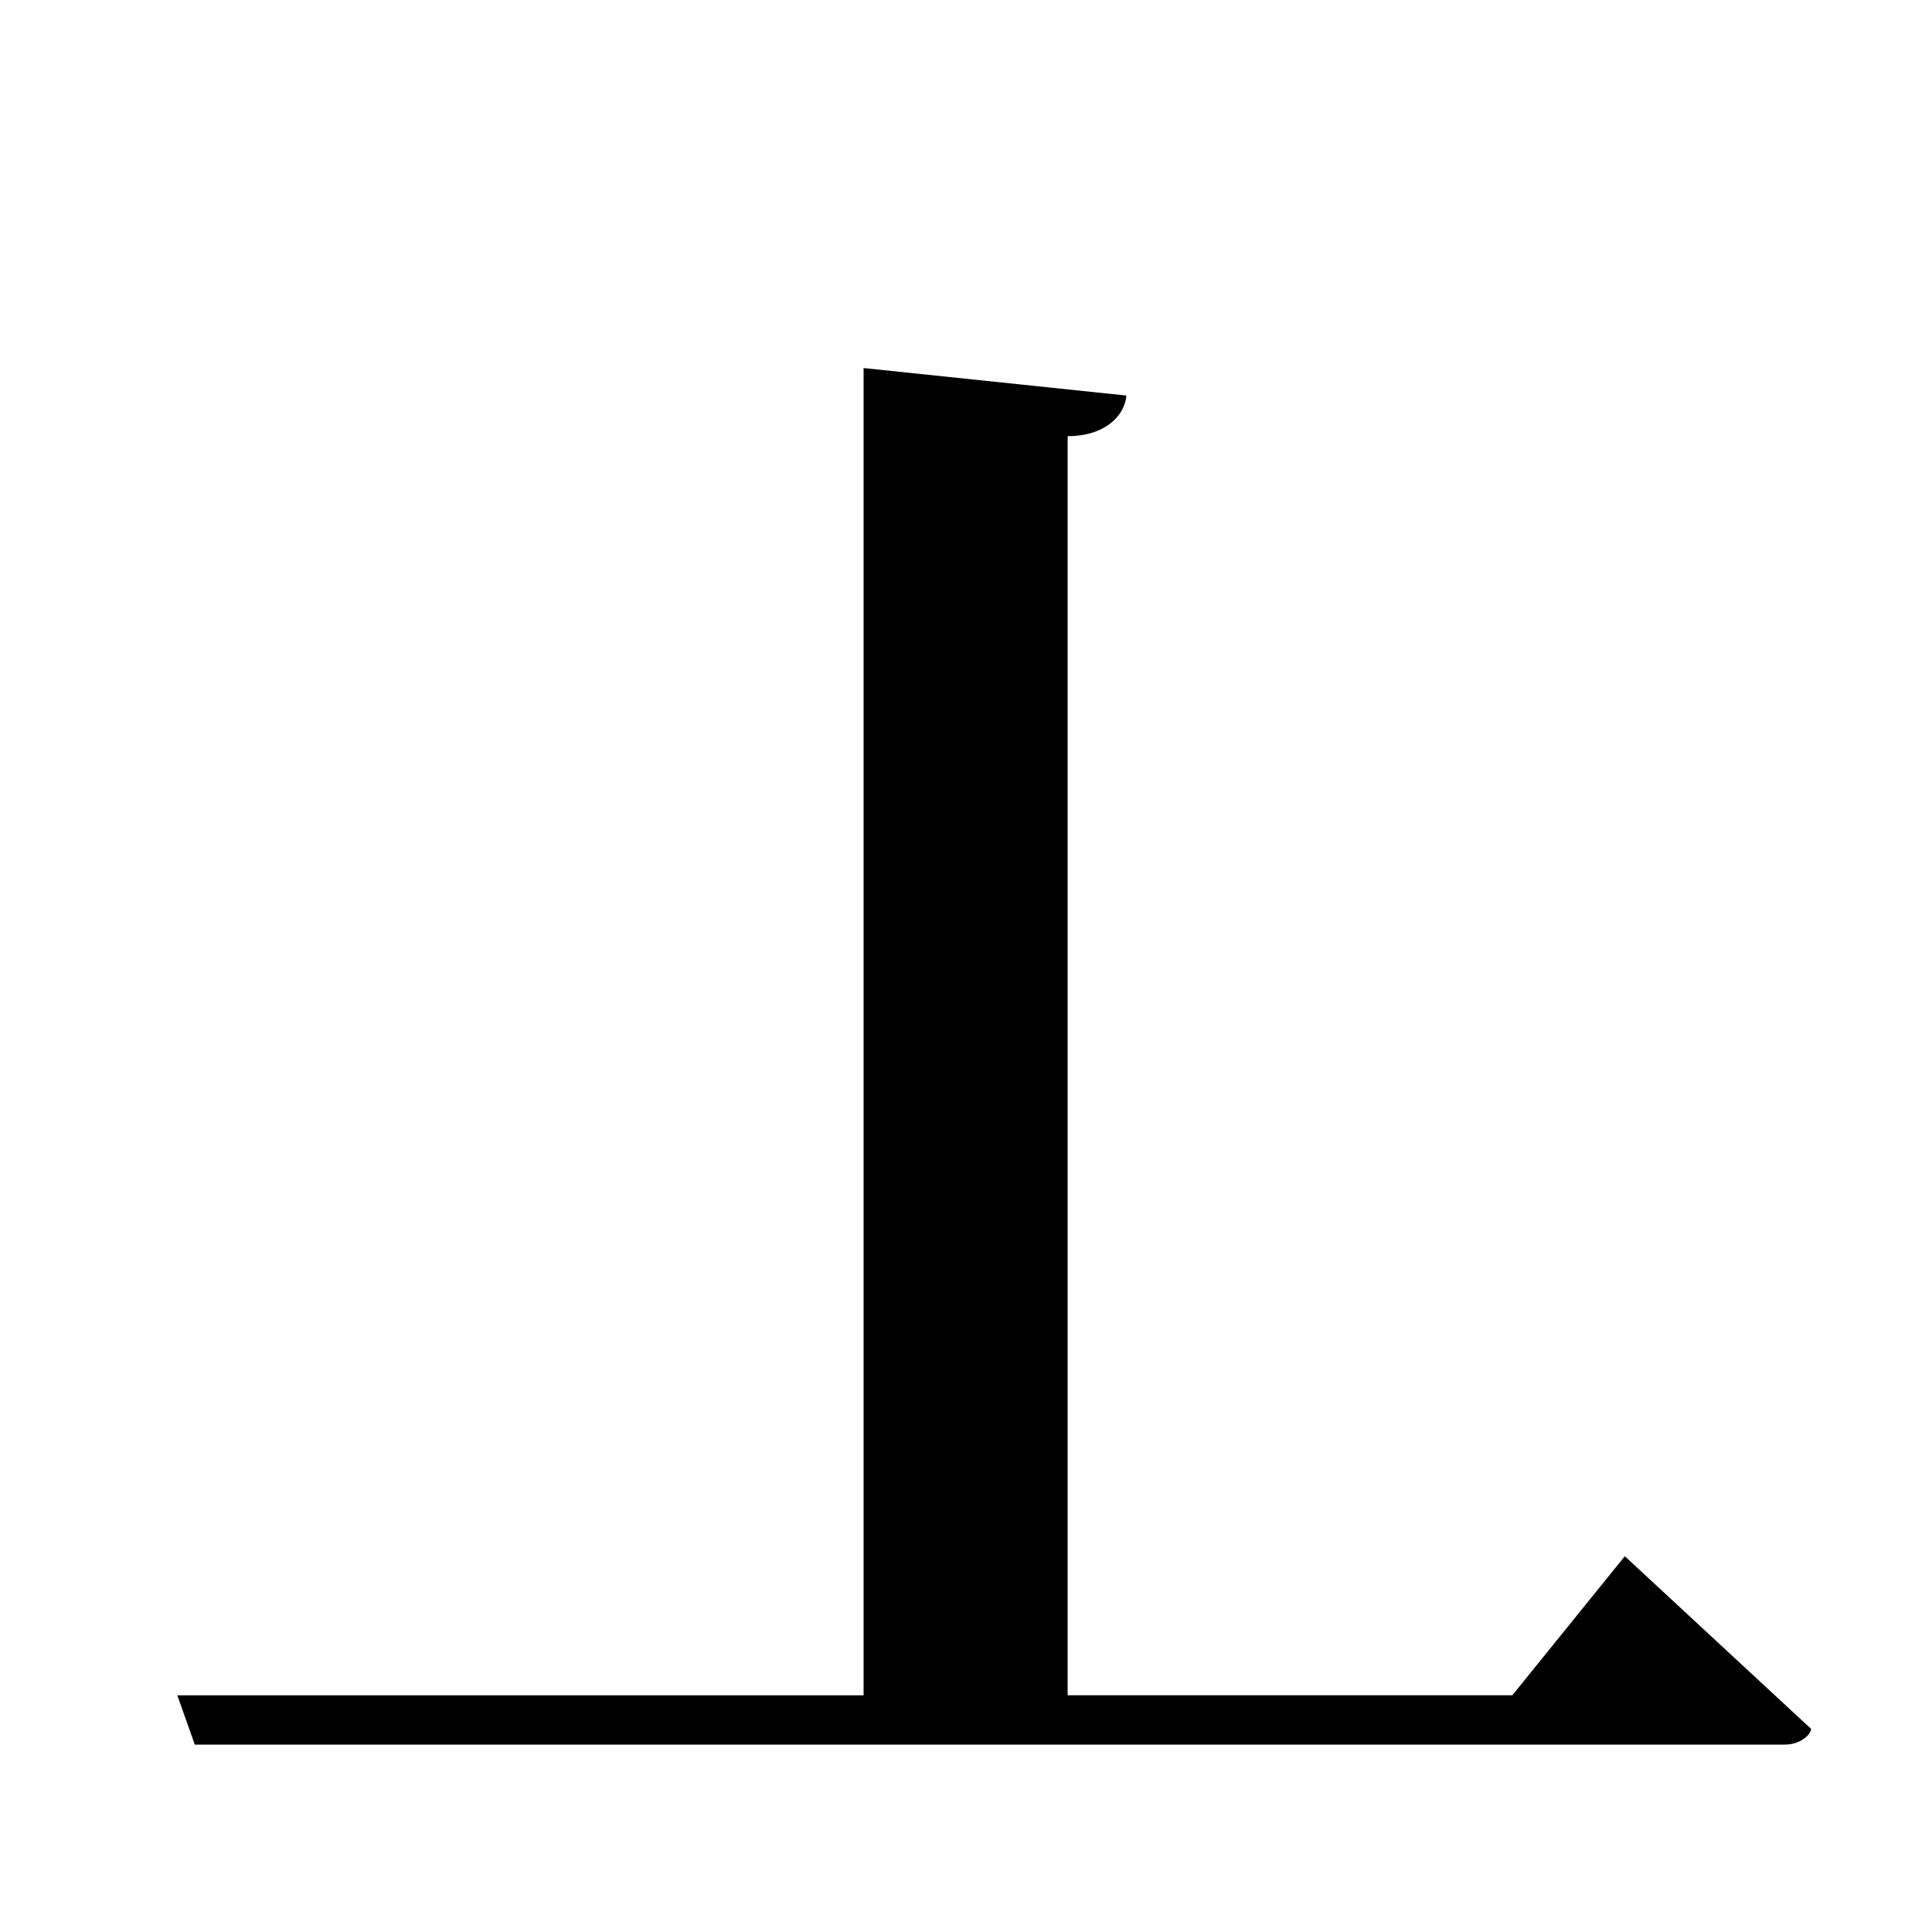 <?xml version="1.0" encoding="UTF-8" standalone="no"?>
<svg viewBox="0 0 2000 2000" version="1.1" xmlns="http://www.w3.org/2000/svg" xmlns:sodipodi="http://sodipodi.sourceforge.net/DTD/sodipodi-0.dtd">
	
      <path id="path3526" d="m 201.64,1806 h 1645.99 c 16.85,0 27.23,-11.08 27.23,-16.26 L 1682,1611 l -116.44,143.94 -1382,0.05 z" sodipodi:nodetypes="csccccc"></path>
      <path d="M 894,381 V 1779.48 L 1105.2,1774 V 451.52 c 38.55,6e-5 59.08,-21.03 60.83,-42.05 z" id="path3528" sodipodi:nodetypes="cccccc"></path>
    
</svg>
